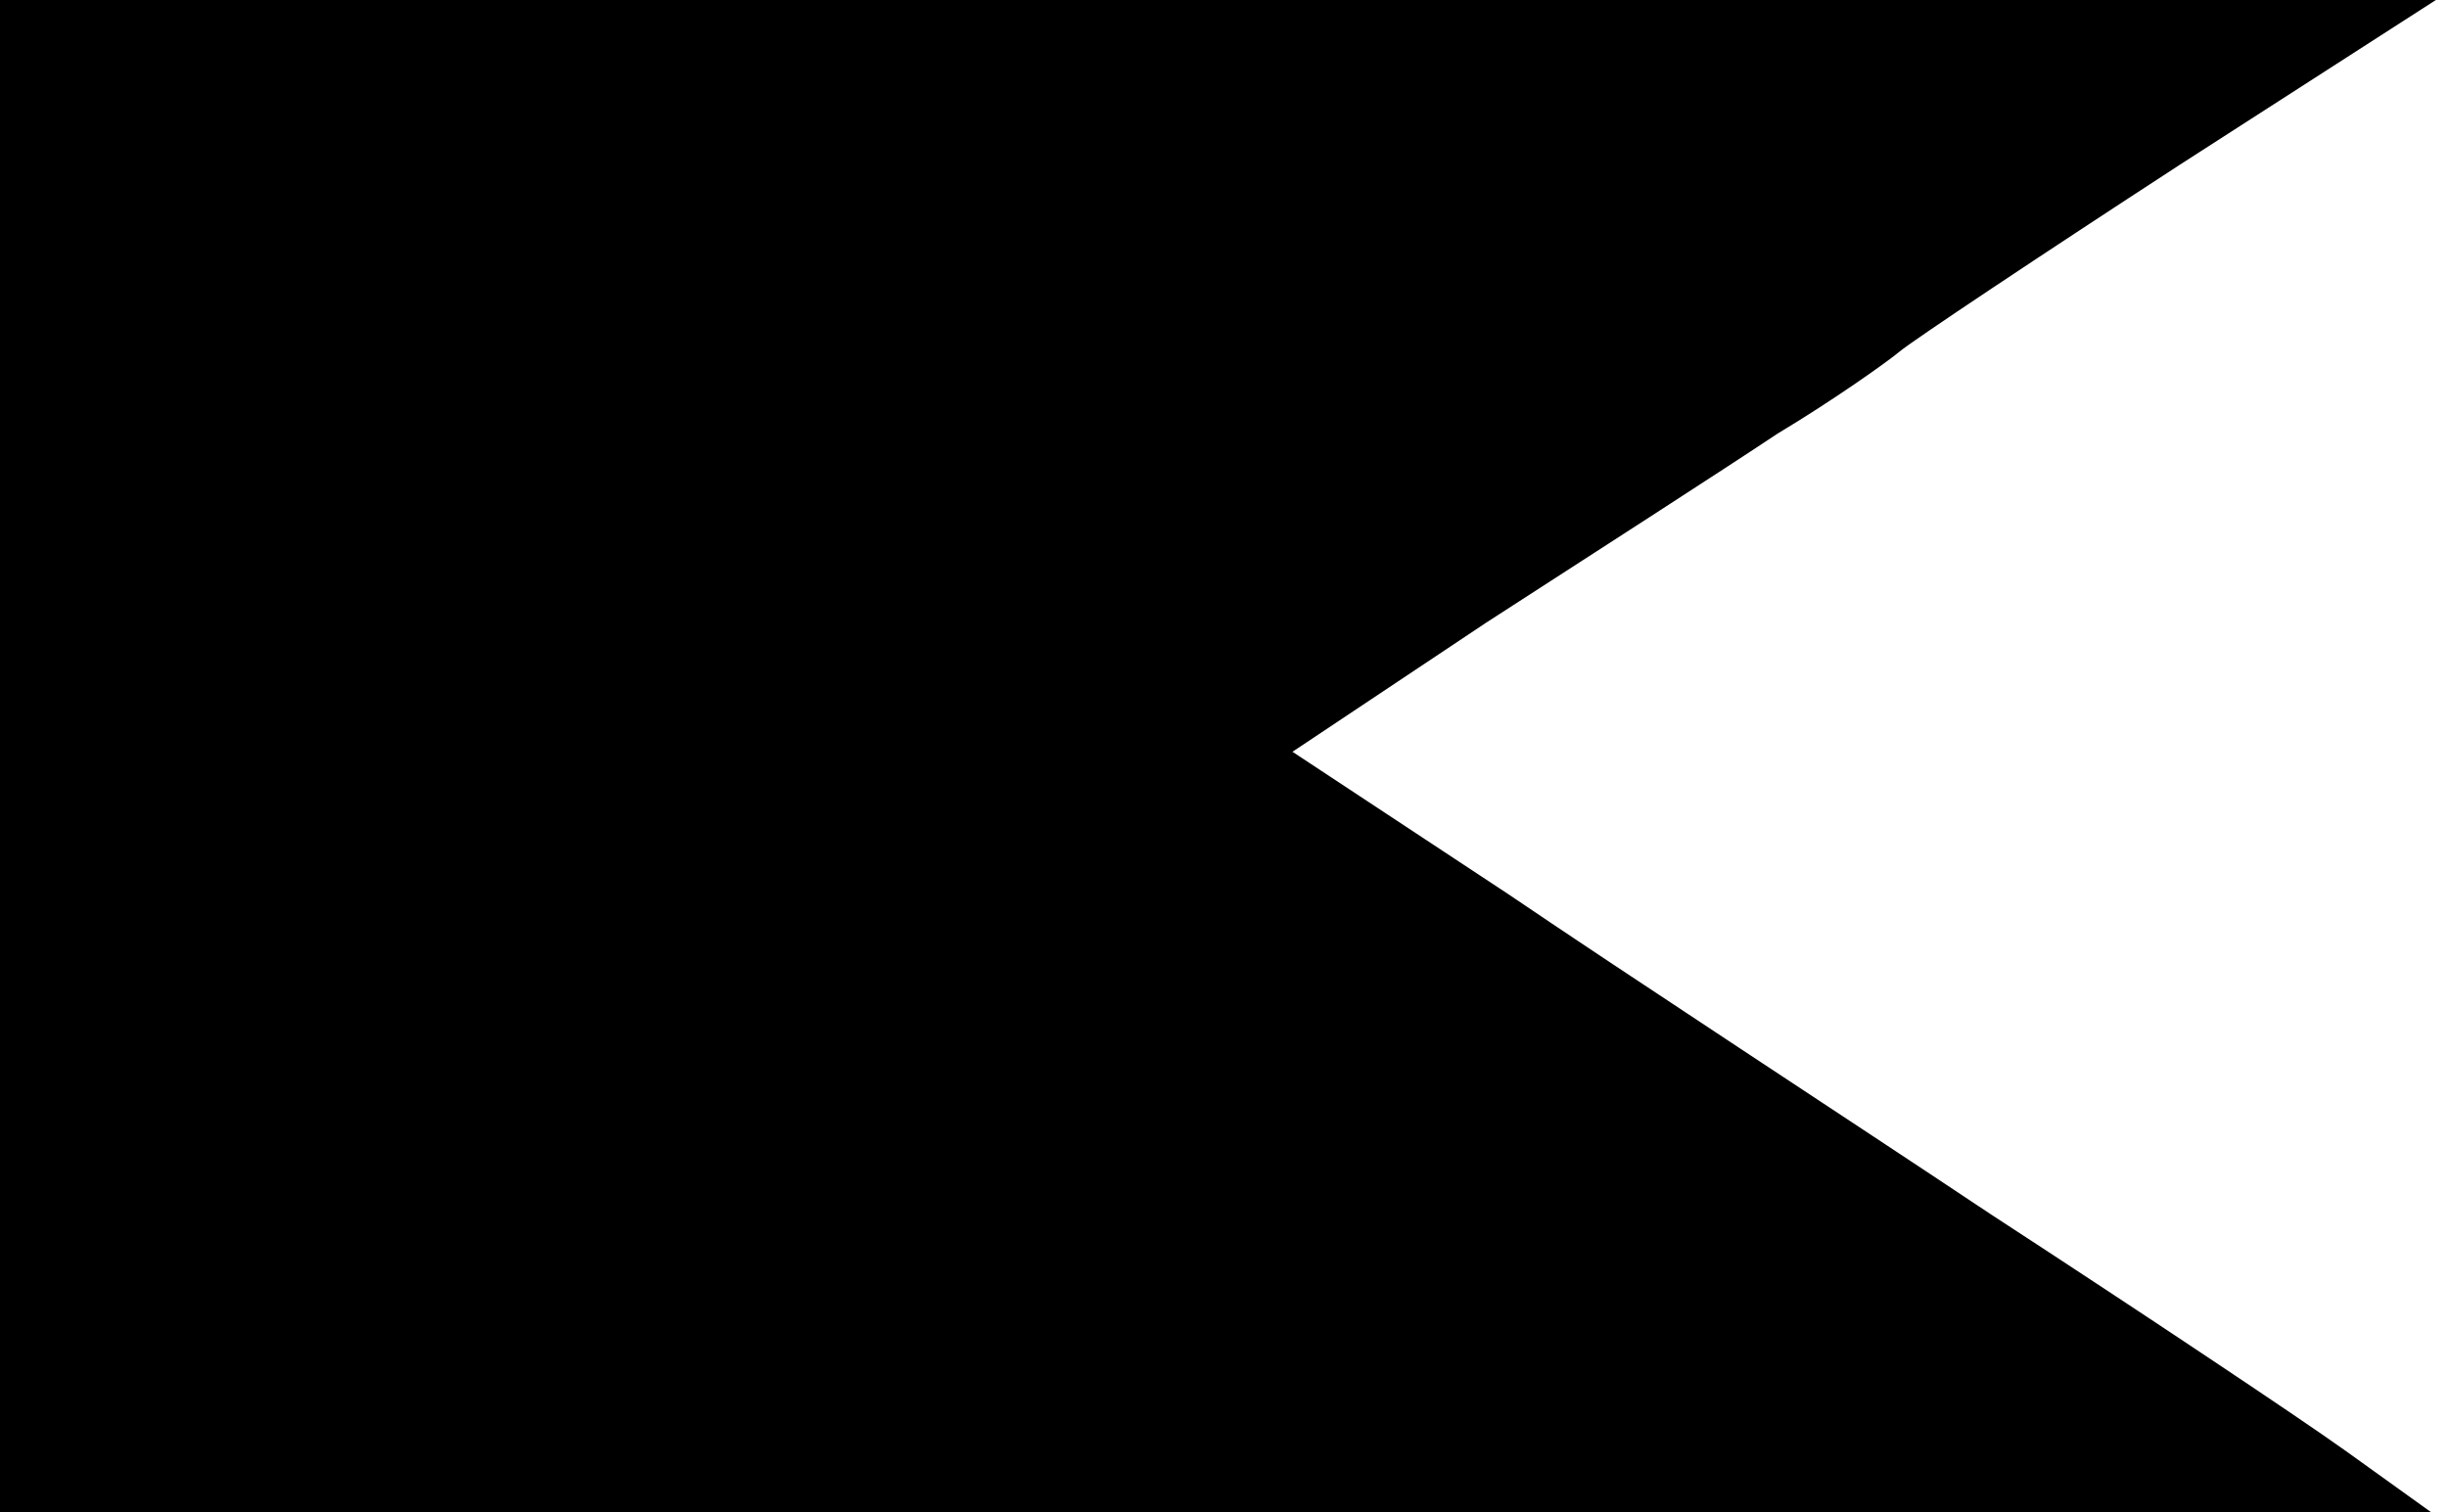 <?xml version="1.0" standalone="no"?>
<!DOCTYPE svg PUBLIC "-//W3C//DTD SVG 20010904//EN"
 "http://www.w3.org/TR/2001/REC-SVG-20010904/DTD/svg10.dtd">
<svg version="1.0" xmlns="http://www.w3.org/2000/svg"
 width="110pt" height="68pt" viewBox="0 0 110 68"
 preserveAspectRatio="xMidYMid meet">

<g transform="translate(0,68) scale(0.1,-0.1)"
fill="#000000" stroke="none">
<path d="M0 340 l0 -340 547 0 546 0 -39 28 c-21 15 -93 63 -159 106 -66 44
-164 108 -217 144 l-97 64 87 58 c48 31 107 69 131 85 25 15 49 32 55 37 6 5
63 43 126 84 l115 74 -548 0 -547 0 0 -340z"/>
</g>
</svg>
